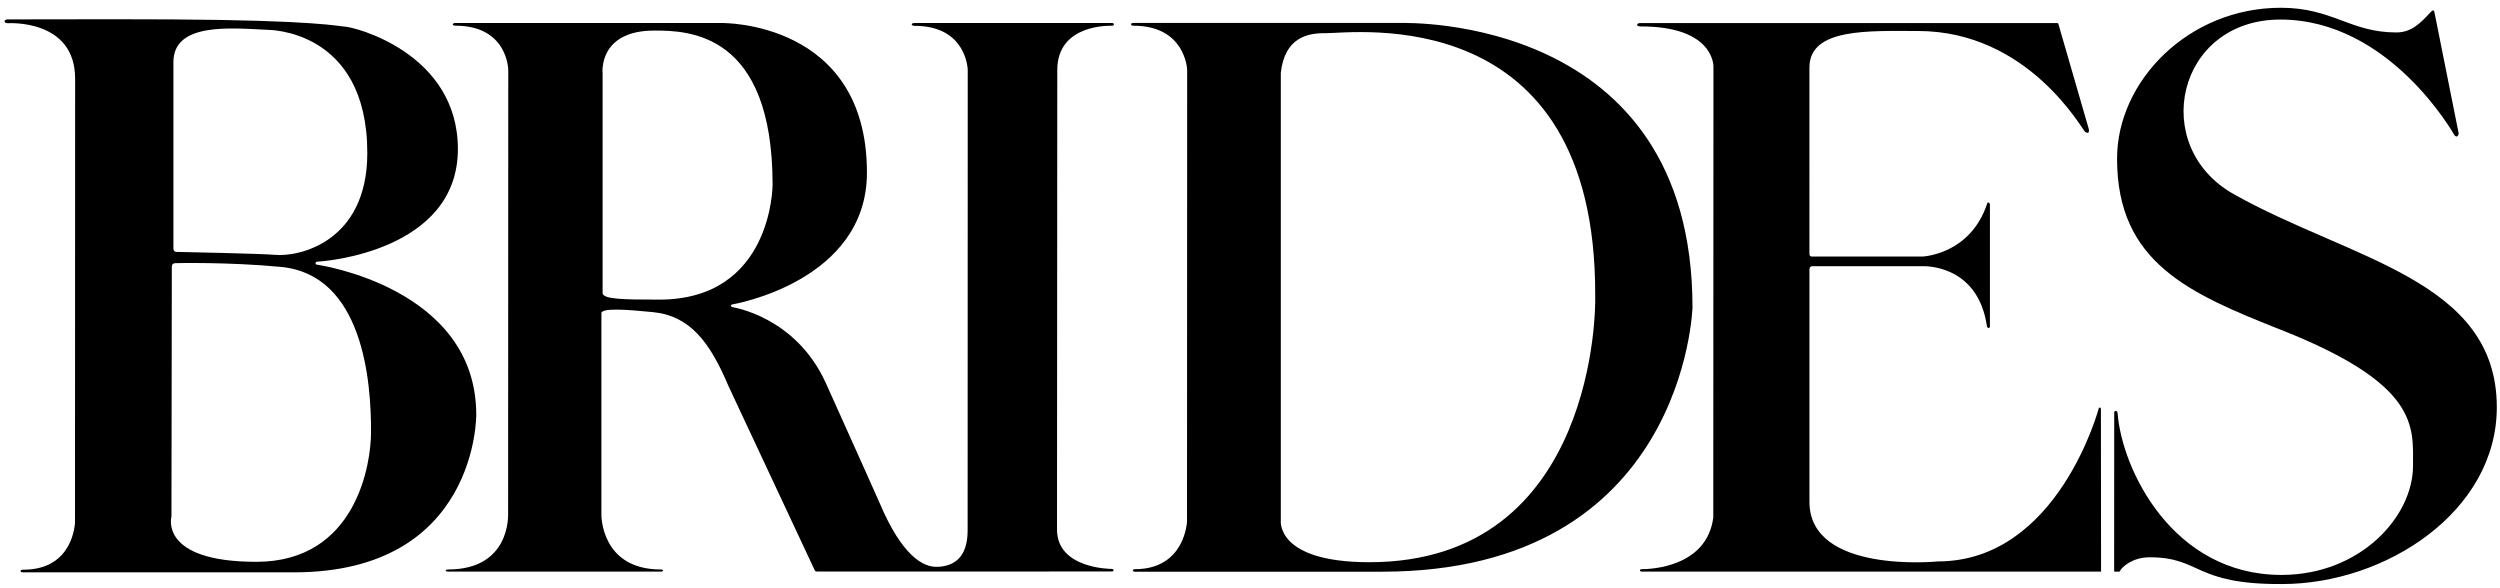 <svg xmlns="http://www.w3.org/2000/svg" width="170" height="40" viewBox="0 0 170 40"><g fill="#000" fill-rule="evenodd"><path d="M155.174 39.715c7.068 0 14.609-4.94 14.609-12.019 0-8.696-9.946-10.025-17.896-14.498-5.769-3.248-3.879-11.868 3.178-11.868 7.439 0 11.798 7.803 11.832 7.853.111.146.256.146.293-.111 0 0-1.626-8.109-1.644-8.218-.019-.127-.064-.246-.29 0-.672.732-1.292 1.353-2.303 1.353-3.139 0-4.346-1.679-7.854-1.679-6.279 0-11.139 4.977-11.139 10.262 0 7.074 4.906 9.171 11.176 11.651 9.418 3.723 8.949 6.587 8.949 9.24 0 3.448-3.579 7.414-8.949 7.414-7.414 0-10.854-7.206-11.138-10.996-.015-.18-.206-.222-.231-.051l-.005 10.752s-.014.075.058.075h.274c.05 0 .059-.036.069-.06.126-.242.822-.915 1.999-.919 3.533-.008 2.987 1.854 9.012 1.819m-43.53-.845l31.228-.002s-.006-10.856-.01-11.027c-.004-.183-.134-.111-.134-.111s-2.764 10.447-10.956 10.447c0 0-8.73.88-8.73-4.055v-15.8c0-.201.166-.219.166-.219h7.505s3.777-.217 4.4 4.092c0 0 .094.238.201.036v-8.363s-.128-.208-.183-.037c-1.149 3.505-4.419 3.615-4.419 3.615h-7.488s-.183.02-.183-.183V4.589c0-2.701 4.056-2.481 7.378-2.481 7.532 0 11.185 6.743 11.376 6.865.348.219.237-.22.237-.22l-2.056-7.105s.012-.079-.107-.081c-.118-.002-28.329 0-28.329 0-.271 0-.308.23.007.23 5.058-.014 4.968 2.737 4.968 2.737l-.012 30.669c-.455 3.392-4.312 3.5-4.859 3.5-.186.001-.164.167 0 .167"/><path d="M77.175 38.704c3.425 0 3.542-3.254 3.542-3.254l.01-30.703s-.099-2.998-3.653-2.998c-.205 0-.225-.186-.007-.188.43-.005 18.266 0 18.266 0 .215.015 19.756-.6 19.756 19.34 0 0-.505 17.956-21.091 17.975h-16.83c-.167-.003-.186-.172.007-.172zm31.299-18.68C108.509-.064 92.001 2.276 90.15 2.256c-1.244-.017-2.792.296-3.055 2.702v30.436s-.351 2.82 5.968 2.836c15.639.038 15.411-17.803 15.411-17.803v-.403zM65.799 36.067l.007-31.316s-.056-2.994-3.608-2.994c-.274 0-.257-.191-.016-.191h13.44c.175 0 .164.186-.01.186-.092 0-3.717-.151-3.717 3.009 0 0-.018 28.622-.018 31.252 0 2.63 3.563 2.673 3.717 2.673.155 0 .179.175.011.175l-20.062.005c-.119 0-.147-.1-.147-.1l-5.867-12.53c-1.254-2.973-2.612-4.763-5.126-5.011-1.761-.175-3.491-.303-3.507.071v13.741s-.021 3.687 4.032 3.687c.224 0 .22.147-.007.147H30.476c-.224 0-.224-.147-.009-.147 4.254 0 4.072-3.709 4.085-3.709.006 0 .01-30.265.01-30.265s-.031-3.003-3.584-3.003c-.271 0-.211-.182-.042-.182h18.152s9.864-.164 9.864 10.172c0 7.438-9.162 8.965-9.162 8.965-.197.055-.004.182-.004.182s4.321.616 6.381 5.186c2.02 4.475 3.659 8.156 3.659 8.156 1.516 3.581 2.958 4.364 3.929 4.318 1.038-.041 2.044-.554 2.044-2.477zM40.977 19.958c.107.388 1.358.416 3.853.416 7.721 0 7.706-7.815 7.706-7.815 0-10.353-5.716-10.481-8.034-10.481C40.64 2.078 40.977 5 40.977 5v14.958z"/><path d="M12.016 17.129c-.239 0-.224-.236-.224-.236V4.215c.009-2.679 3.824-2.315 6.382-2.187.018.002 6.803-.087 6.803 8.38 0 6.09-4.712 7.085-6.3 6.919-.694-.071-6.406-.198-6.661-.198zm13.213 12.3c0 2.02-.953 8.774-7.799 8.774-6.646 0-5.771-3.078-5.771-3.078l.025-16.975s-.031-.256.256-.256c0 0 3.537-.088 7.159.255 5.565.529 6.154 7.72 6.13 11.28zm7.156-1.234c0-8.665-10.813-10.191-10.786-10.191-.203 0-.183-.214 0-.216.405-.002 9.532-.692 9.537-7.648.004-6.542-7.072-8.337-7.748-8.337-.273 0-1.817-.428-11.705-.484-2.956-.018-11.157 0-11.157 0-.281 0-.295.26-.002.26 0 0 4.585-.316 4.585 3.767L5.1 35.504s-.061 3.237-3.507 3.235c-.271 0-.251.183-.02.181h18.422c12.506-.008 12.39-10.725 12.39-10.725z"/></g></svg>
